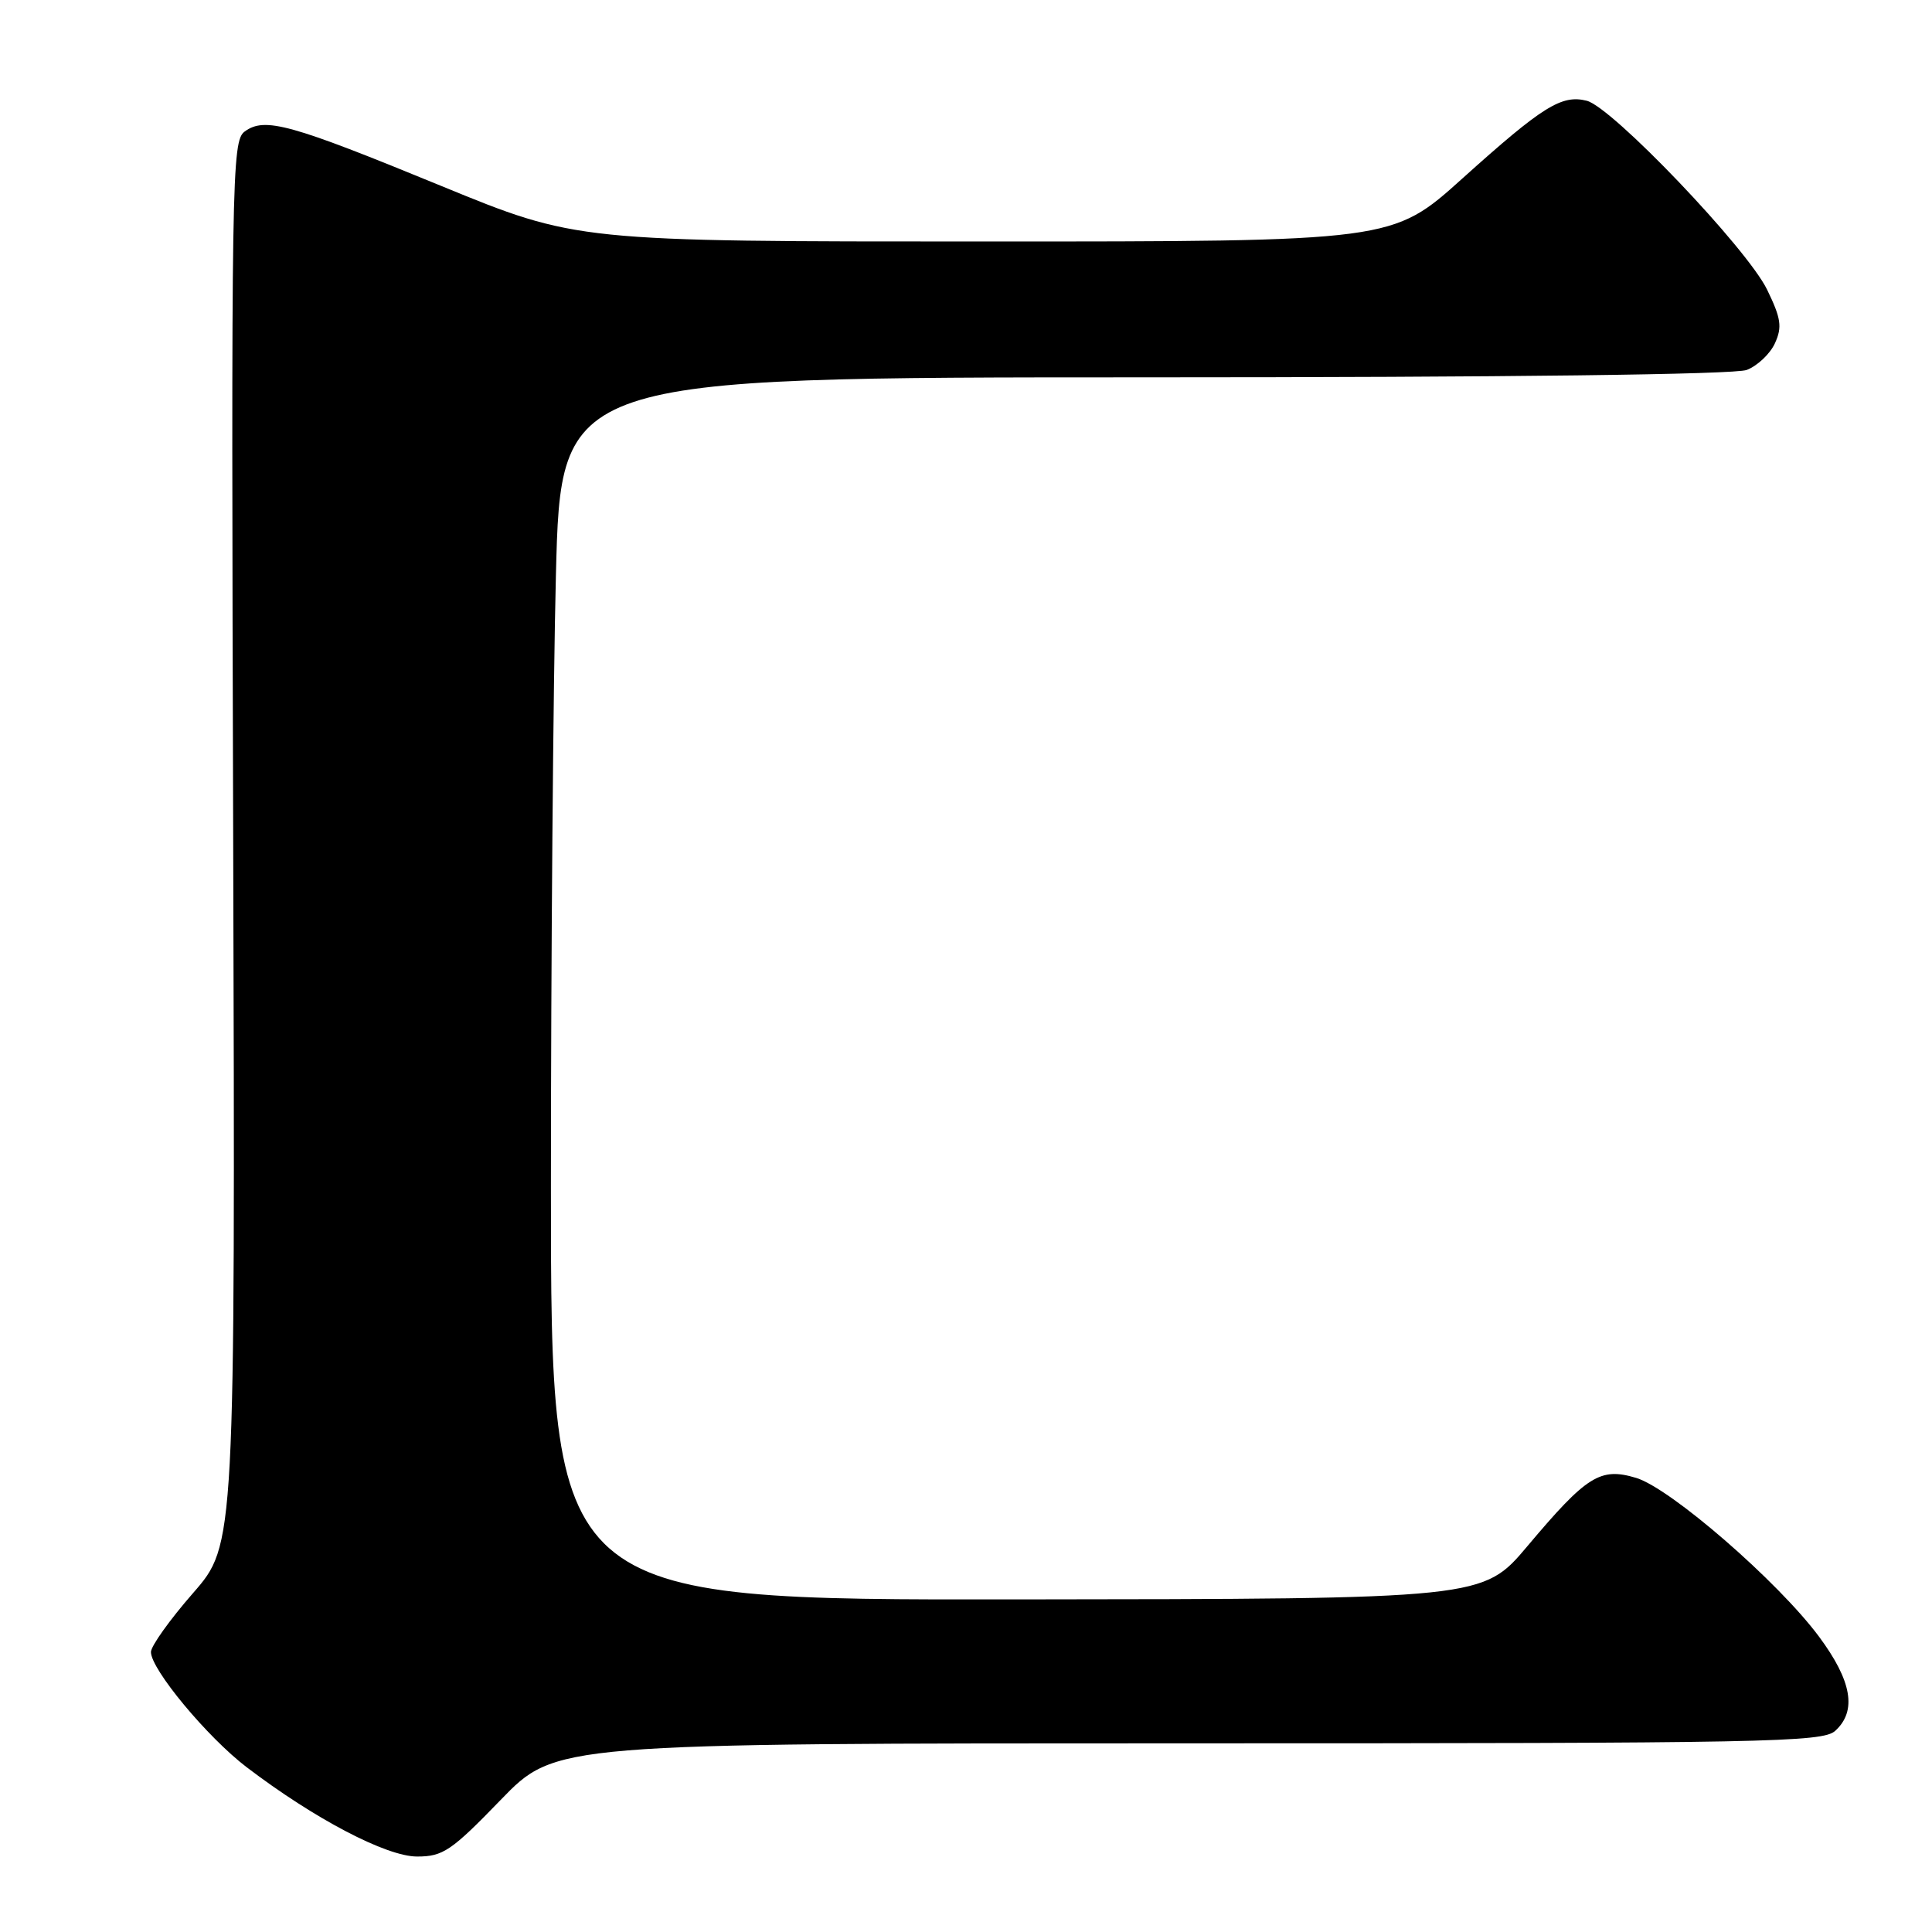 <?xml version="1.0" encoding="UTF-8" standalone="no"?>
<!DOCTYPE svg PUBLIC "-//W3C//DTD SVG 1.1//EN" "http://www.w3.org/Graphics/SVG/1.1/DTD/svg11.dtd" >
<svg xmlns="http://www.w3.org/2000/svg" xmlns:xlink="http://www.w3.org/1999/xlink" version="1.1" viewBox="0 0 256 256">
 <g >
 <path fill="currentColor"
d=" M 66.34 238.50 C 73.60 231.00 73.60 231.00 157.47 231.00 C 234.11 231.00 241.50 230.86 243.17 229.35 C 246.08 226.71 245.39 222.73 241.02 216.85 C 235.61 209.57 221.37 197.21 216.80 195.83 C 212.05 194.40 210.27 195.51 202.40 204.86 C 196.50 211.87 196.50 211.87 134.75 211.93 C 73.00 212.00 73.00 212.00 73.00 157.25 C 73.00 127.14 73.30 90.69 73.66 76.25 C 74.32 50.00 74.32 50.00 151.60 50.00 C 199.64 50.00 229.84 49.63 231.45 49.02 C 232.86 48.48 234.55 46.89 235.19 45.48 C 236.17 43.33 236.00 42.18 234.15 38.38 C 231.49 32.91 213.62 14.19 210.25 13.35 C 206.92 12.51 204.41 14.08 193.76 23.66 C 184.50 32.00 184.50 32.00 130.45 32.00 C 76.40 32.00 76.40 32.00 58.45 24.63 C 38.42 16.40 35.09 15.48 32.43 17.42 C 30.70 18.69 30.63 22.93 30.90 111.71 C 31.17 204.68 31.17 204.68 25.59 211.08 C 22.51 214.60 20.00 218.12 20.00 218.90 C 20.00 221.20 27.49 230.21 32.69 234.17 C 41.69 241.02 51.19 246.00 55.27 246.00 C 58.70 246.00 59.81 245.25 66.34 238.50 Z "/>
</g>
</svg>